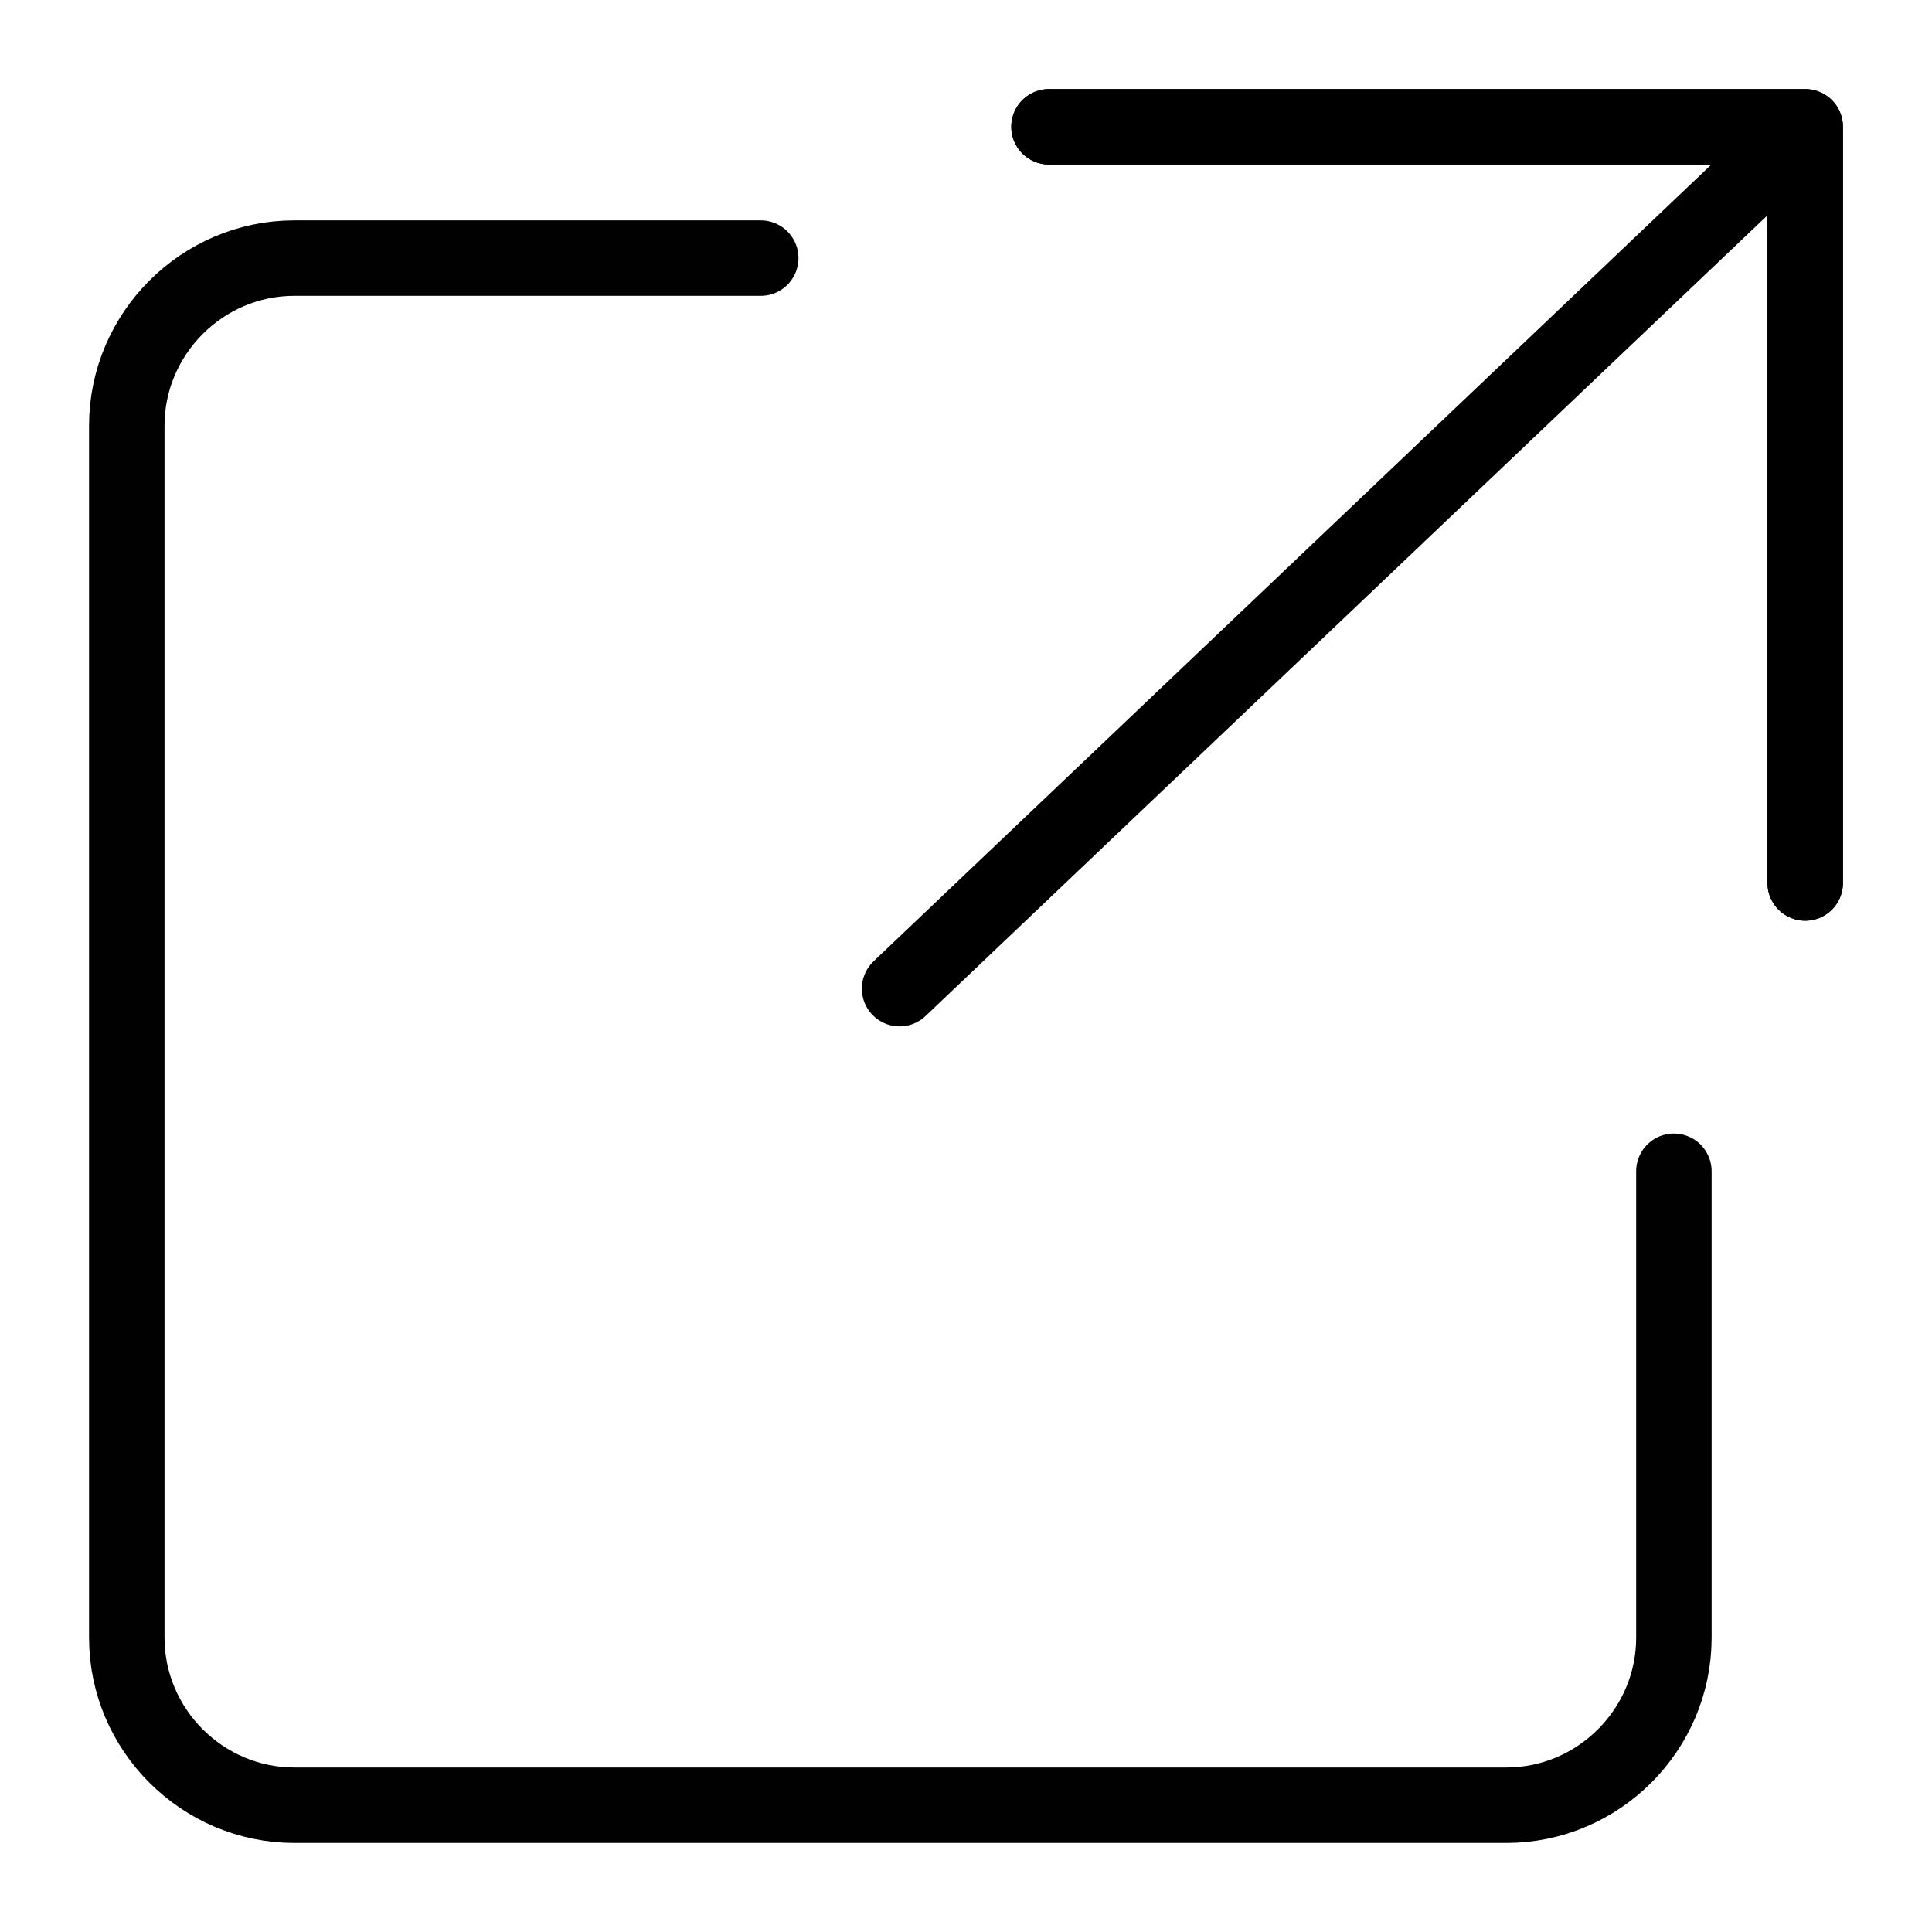<?xml version="1.0" encoding="utf-8"?>
<!-- Generator: Adobe Illustrator 26.0.2, SVG Export Plug-In . SVG Version: 6.00 Build 0)  -->
<svg version="1.1" id="Layer_1" xmlns="http://www.w3.org/2000/svg" xmlns:xlink="http://www.w3.org/1999/xlink" x="0px" y="0px"
	 viewBox="0 0 128 128" style="enable-background:new 0 0 128 128;" xml:space="preserve">
<style type="text/css">
	.Openx0{fill:none;stroke:#010101;stroke-width:5;stroke-linecap:round;stroke-miterlimit:10;}
	.Openx1{fill:none;stroke:#000000;stroke-width:5;stroke-linecap:round;stroke-linejoin:round;stroke-miterlimit:10;}
</style>
<g>
	<path class="Openx0" d="M110.9,77.6v30.9c0,6.1-5,11.1-11.1,11.1H19.5c-6.1,0-11.1-5-11.1-11.1V28.2c0-6.1,5-11.1,11.1-11.1h30.9"/>
	<polyline class="Openx1" points="69.5,8.4 119.6,8.4 119.6,58.5 	"/>
	<polyline class="Openx1" points="69.5,8.4 119.6,8.4 119.6,58.5 	"/>
	<line class="Openx1" x1="59.6" y1="65.5" x2="118.8" y2="9.2"/>
</g>
</svg>
